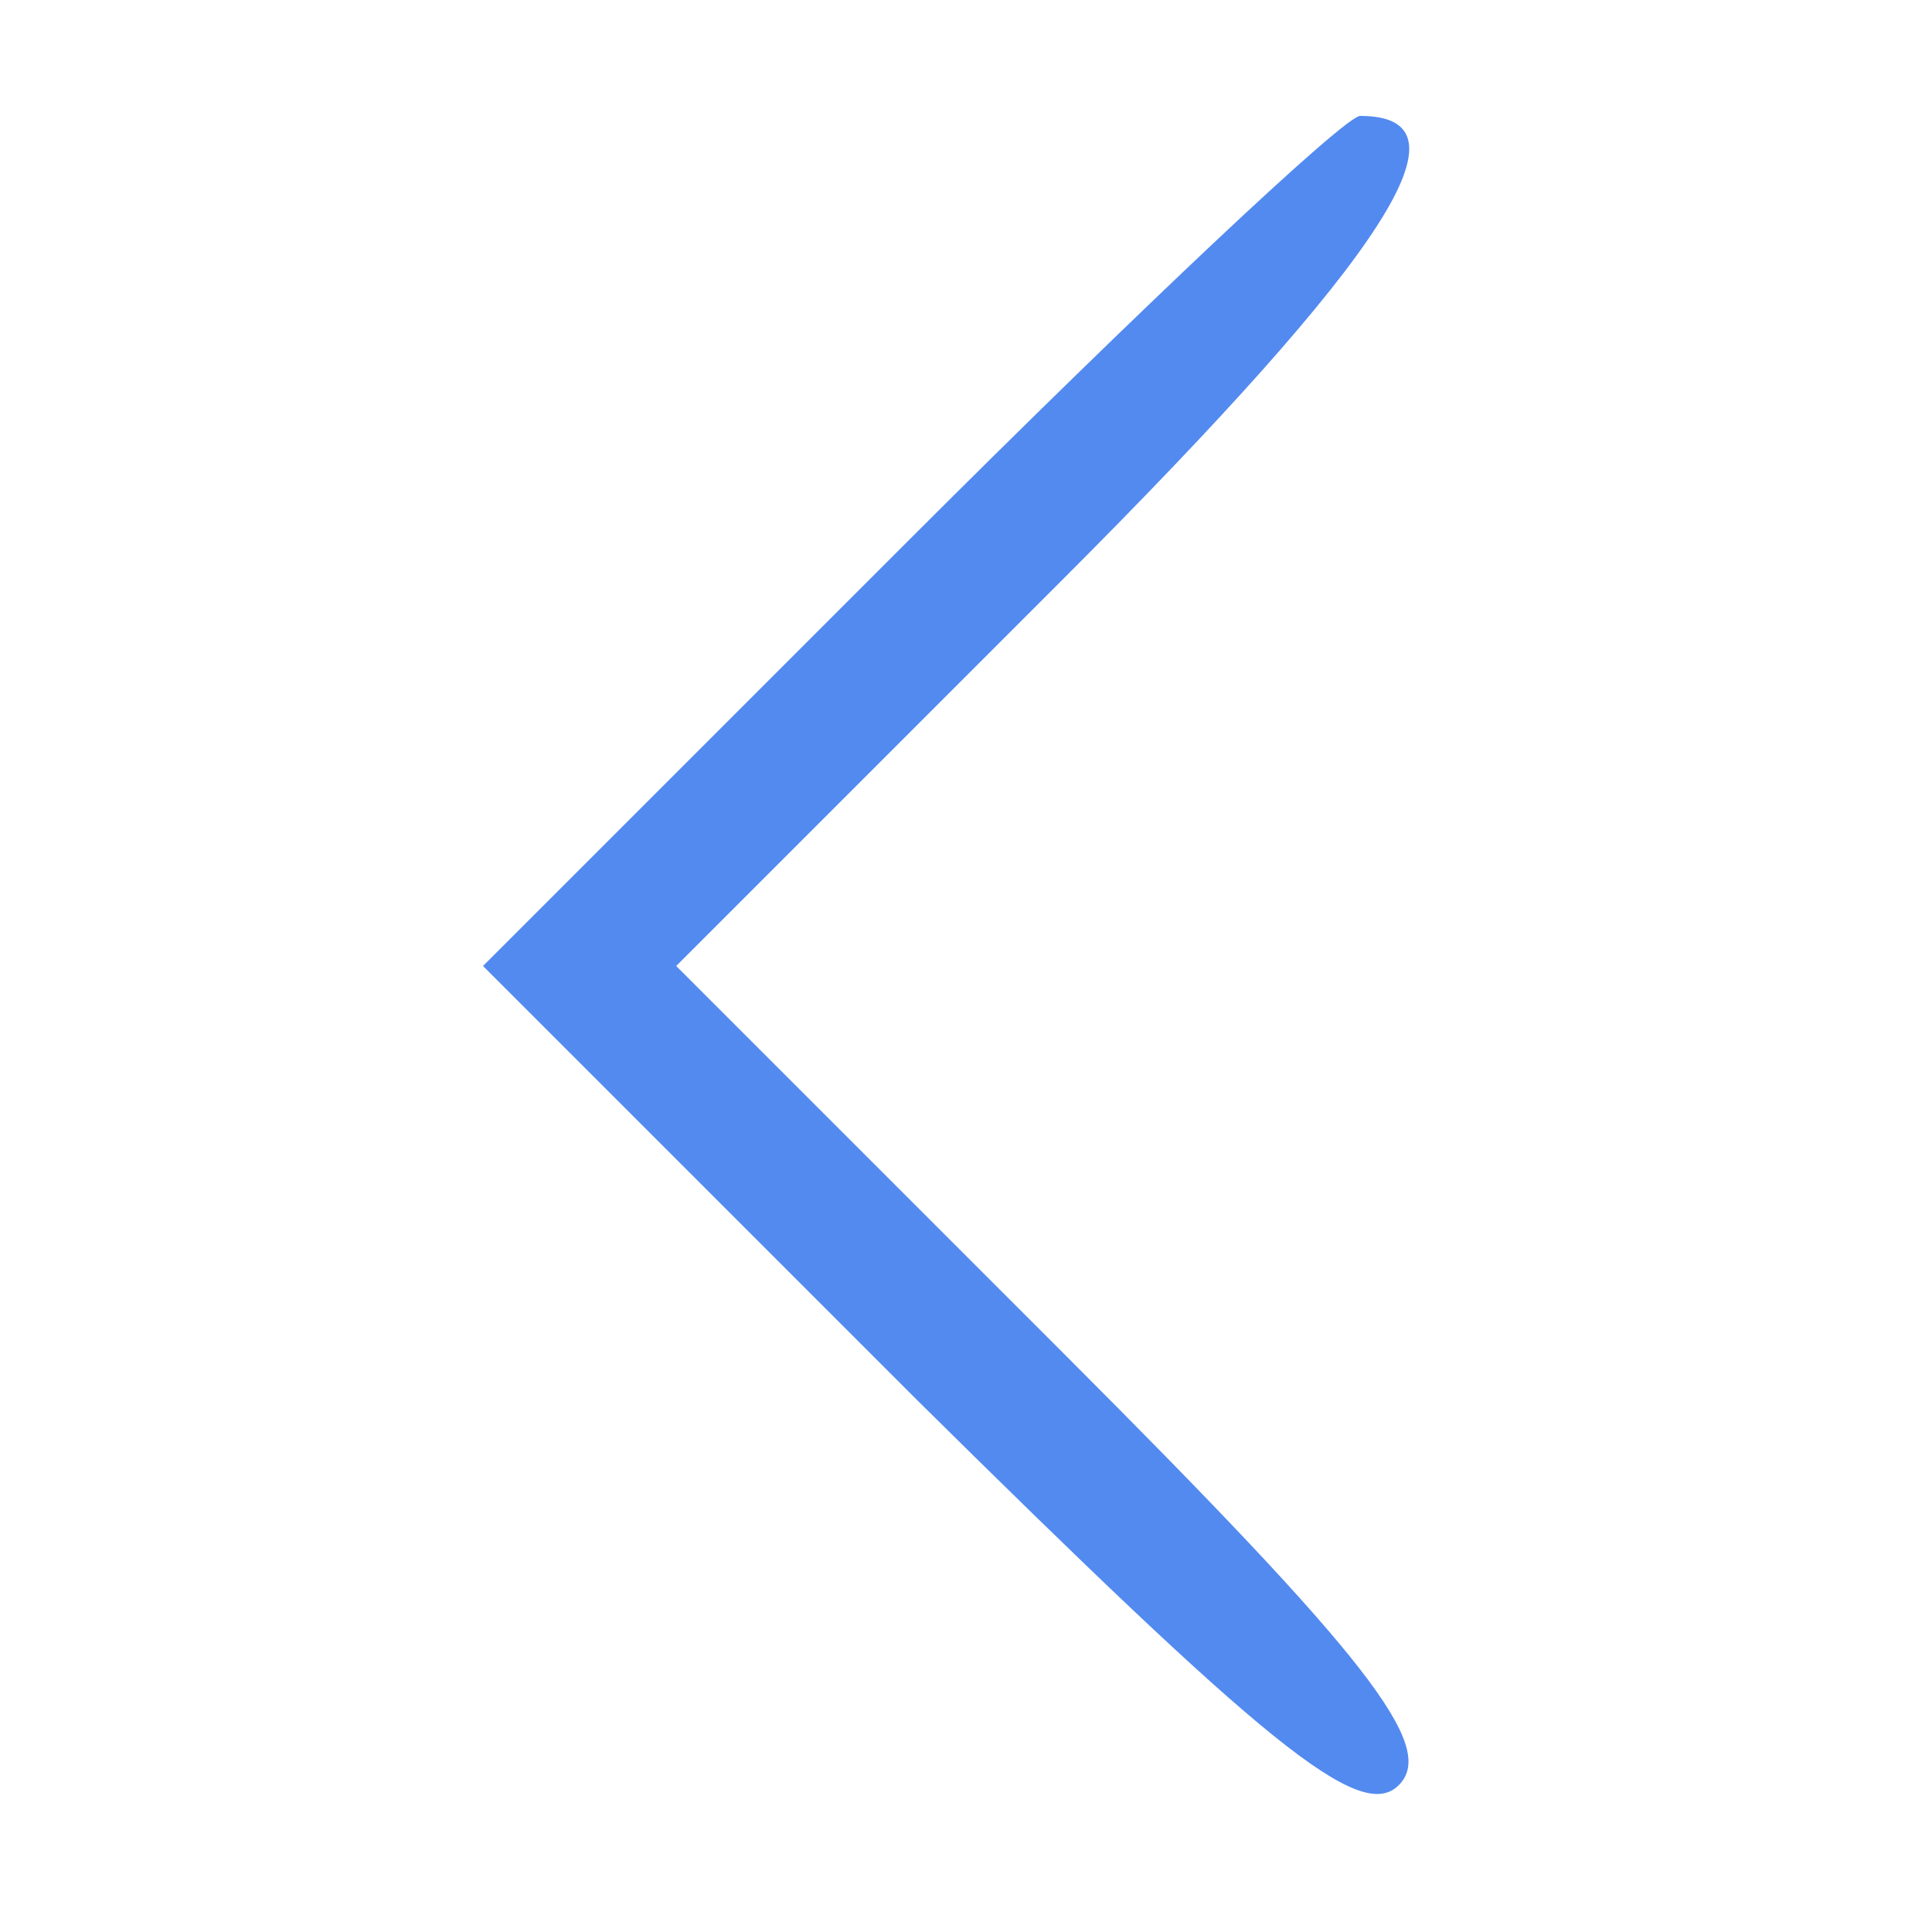<?xml version="1.0" standalone="no"?>
<!DOCTYPE svg PUBLIC "-//W3C//DTD SVG 20010904//EN"
 "http://www.w3.org/TR/2001/REC-SVG-20010904/DTD/svg10.dtd">
<svg version="1.0" xmlns="http://www.w3.org/2000/svg"
 width="50pt" height="50pt" viewBox="0 0 50 50"
 preserveAspectRatio="xMidYMid meet">

<g transform="translate(0,50) scale(0.1,-0.1)"
fill="#538AF0" stroke="none">
<path d="M235 360 l-110 -110 112 -112 c90 -89 115 -110 125 -100 10 10 -8 33
-87 112 l-100 100 99 99 c86 86 108 121 78 121 -4 0 -57 -50 -117 -110z"/>
</g>
</svg>
